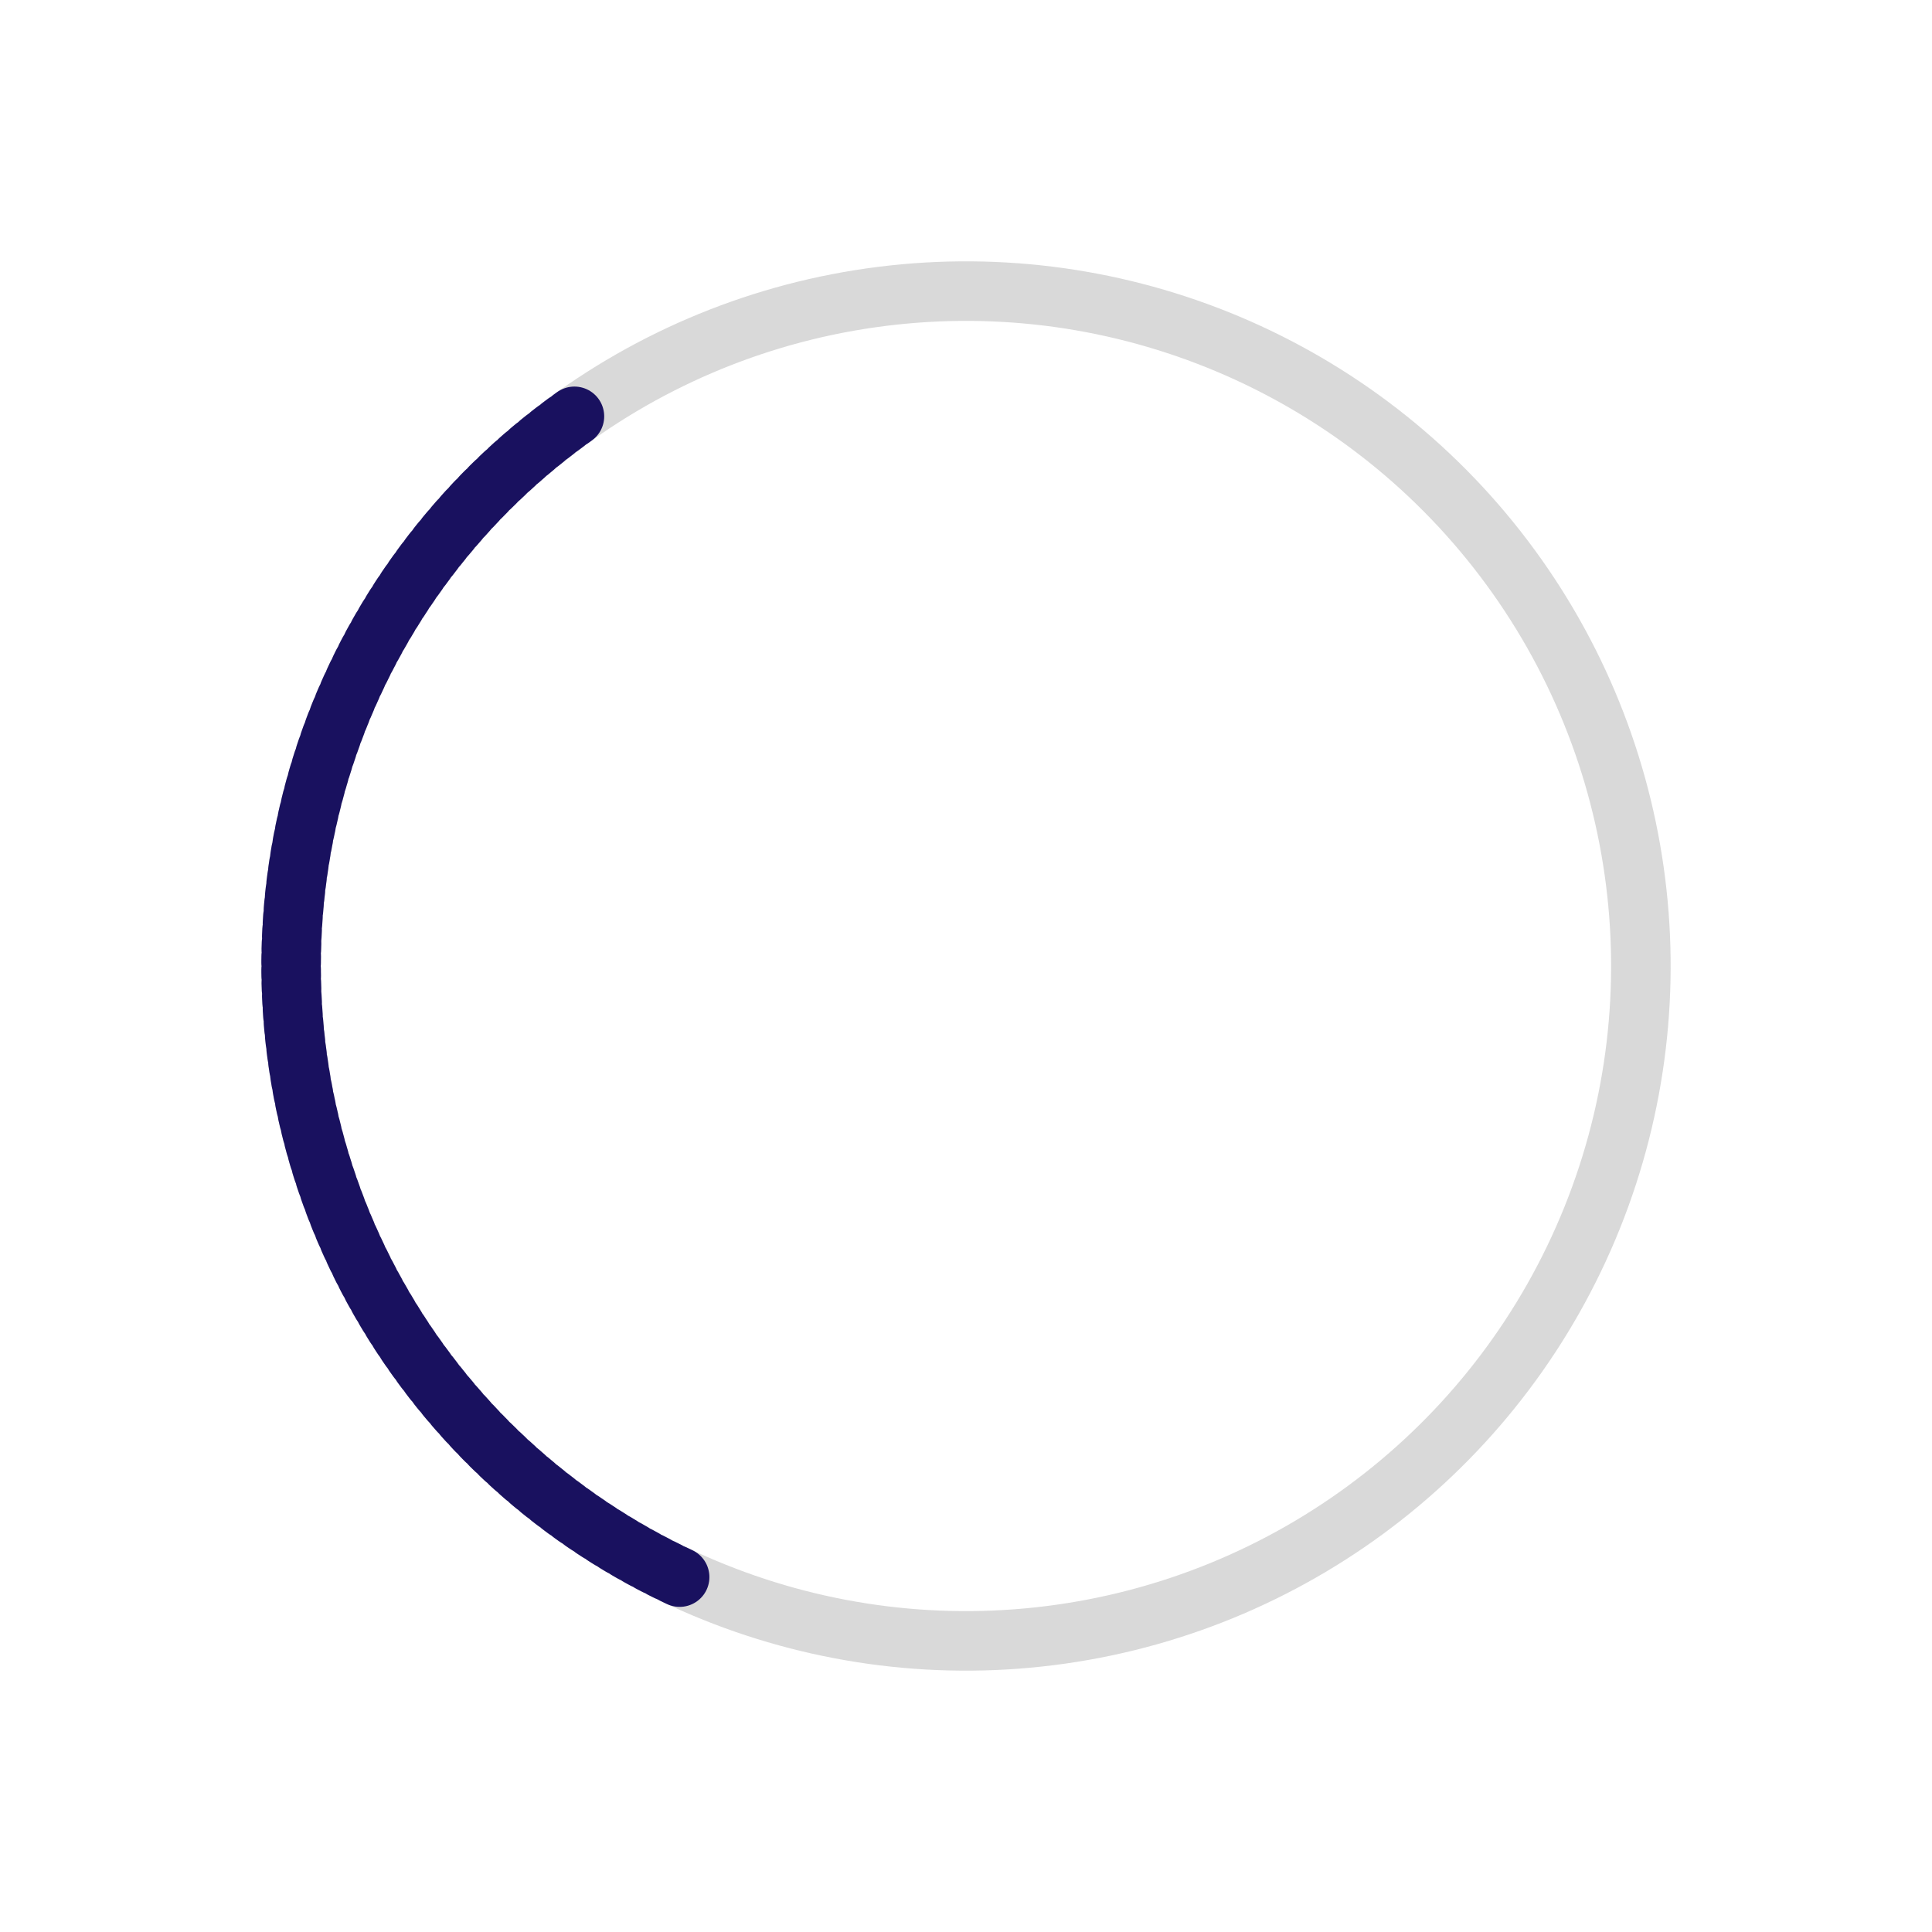 <svg width="292" height="292" viewBox="0 0 292 292" fill="none" xmlns="http://www.w3.org/2000/svg">
<circle cx="146" cy="146" r="102" transform="rotate(141.904 146 146)" stroke="#D9D9D9" stroke-width="9"/>
<path d="M102.719 238.362C86.585 230.801 72.712 219.146 62.483 204.557C52.254 189.967 46.025 172.953 44.416 155.207C42.808 137.462 45.876 119.604 53.316 103.414C60.755 87.223 72.306 73.263 86.818 62.925" stroke="#19115F" stroke-width="9" stroke-linecap="round" stroke-dasharray="1 1"/>
</svg>
